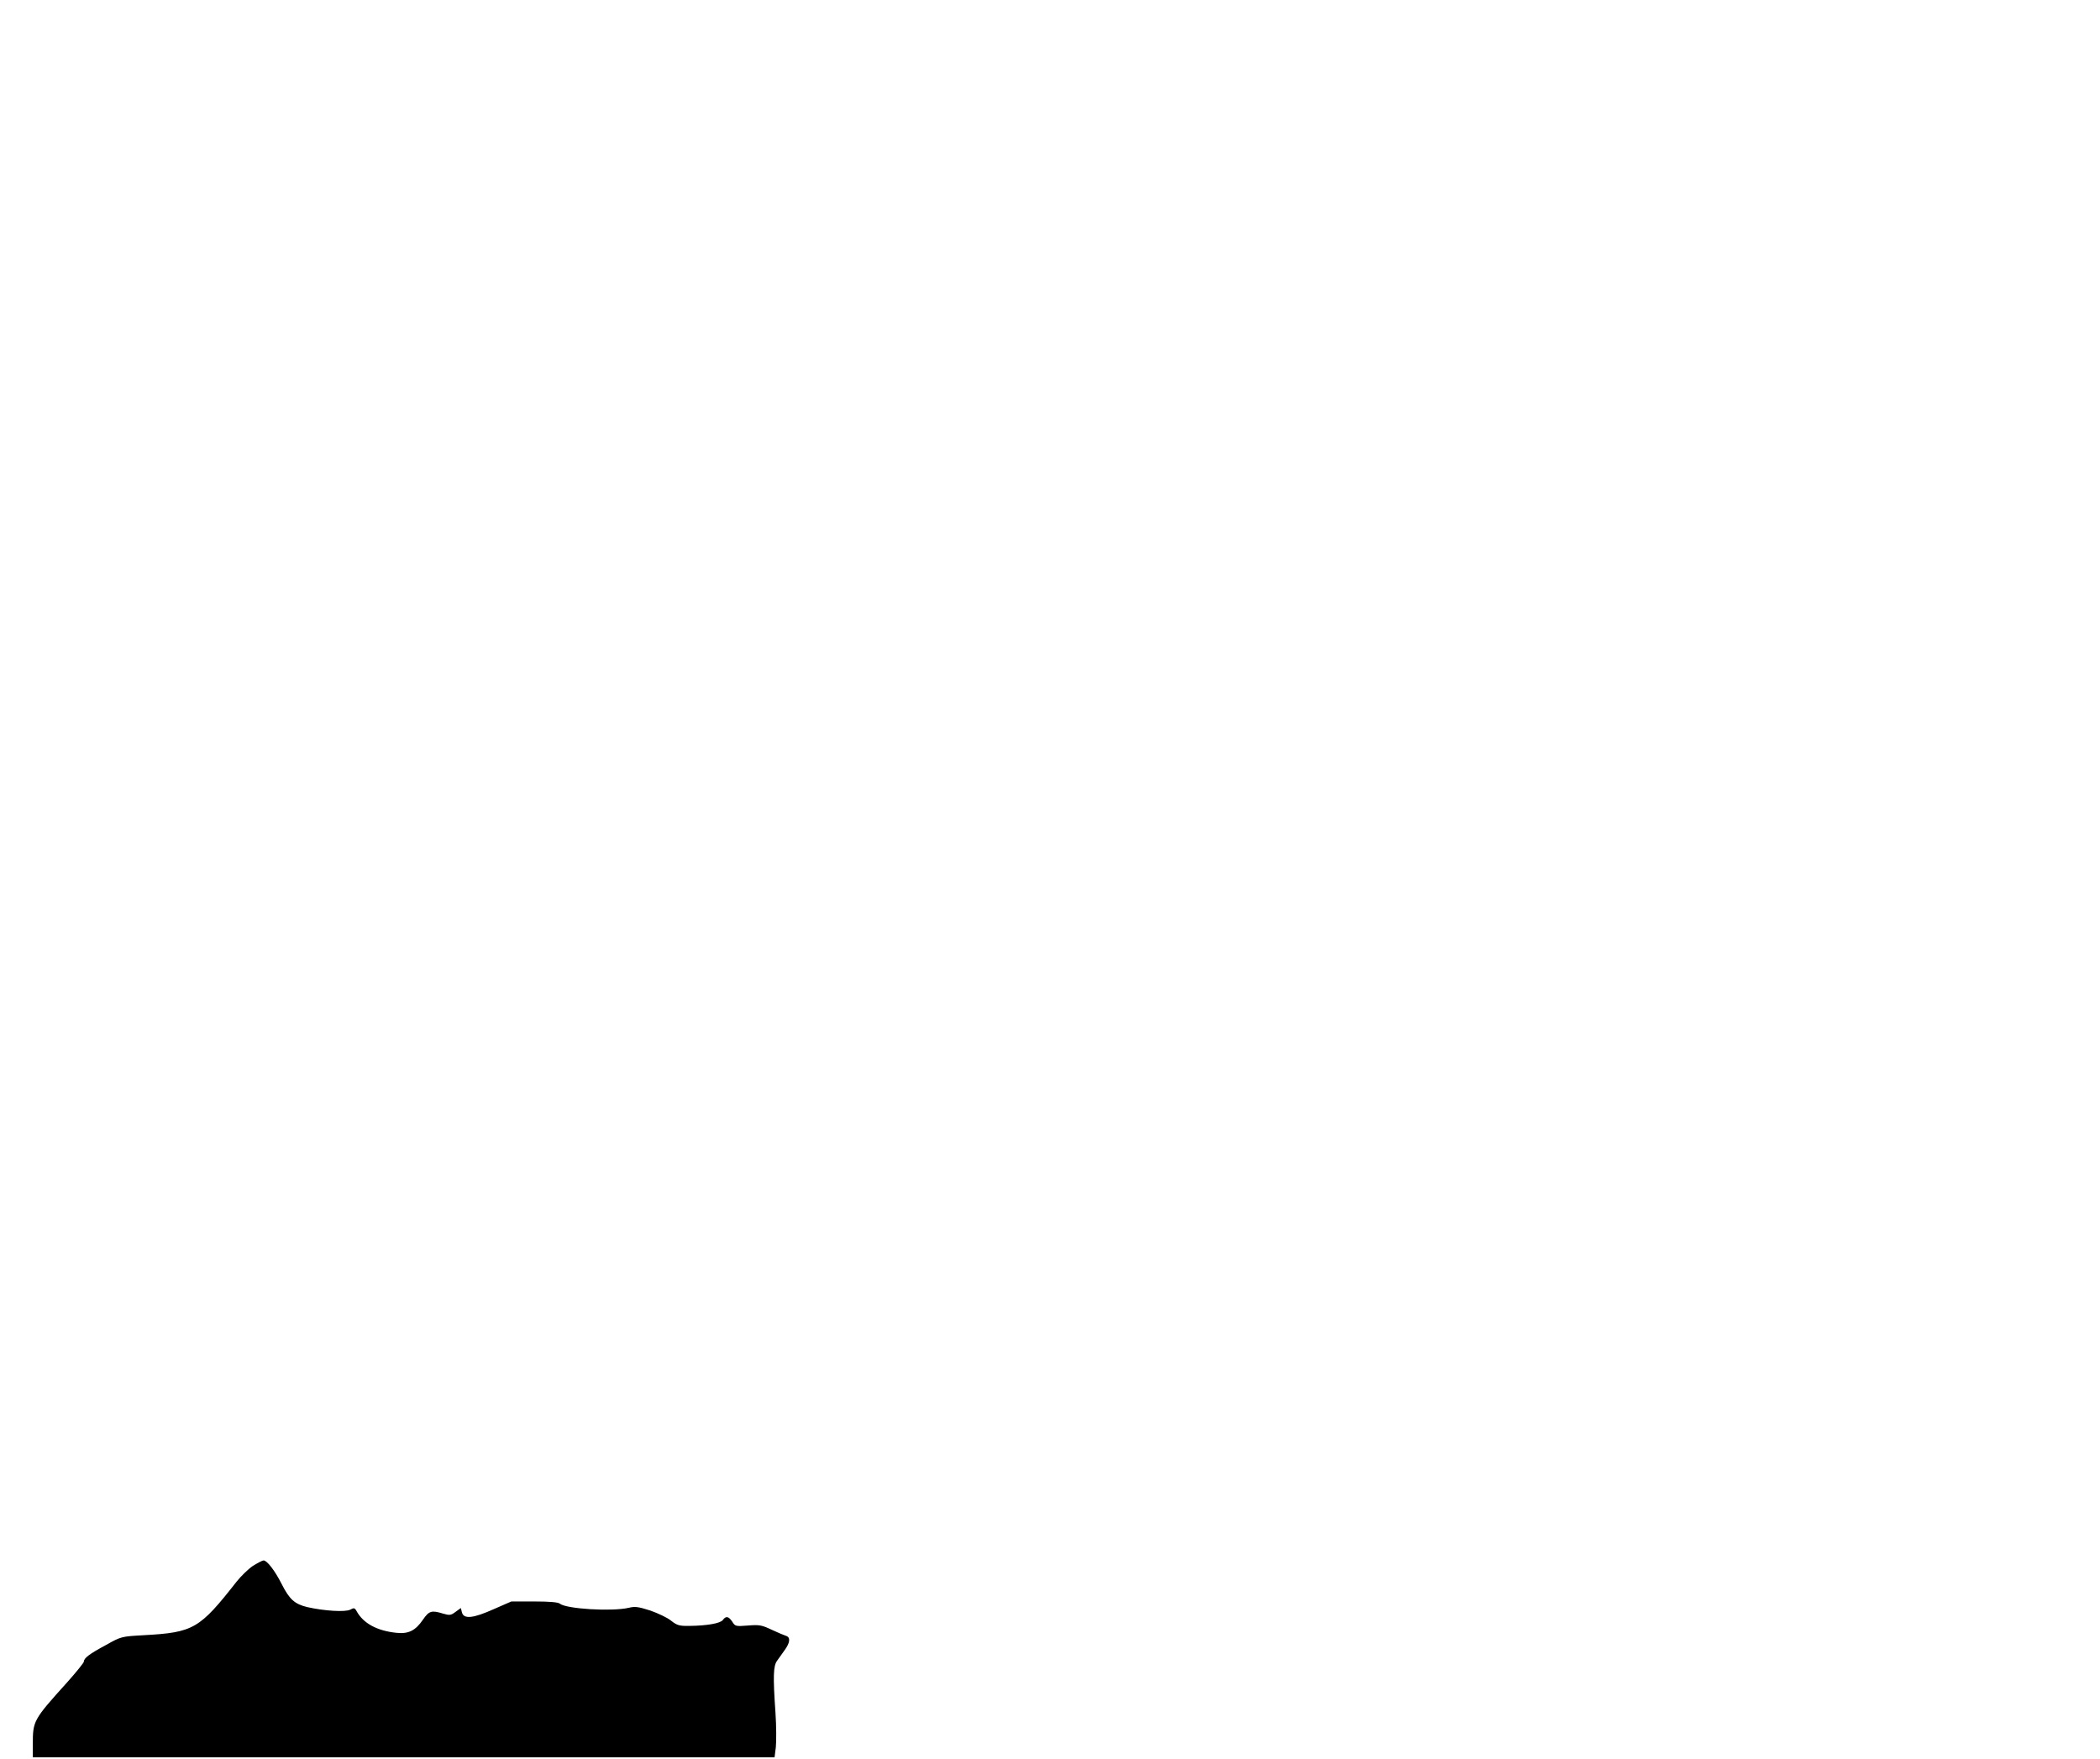 <?xml version="1.0" standalone="no"?>
<!DOCTYPE svg PUBLIC "-//W3C//DTD SVG 20010904//EN"
 "http://www.w3.org/TR/2001/REC-SVG-20010904/DTD/svg10.dtd">
<svg version="1.0" xmlns="http://www.w3.org/2000/svg"
 width="1152pt" height="965pt" viewBox="0 0 1152 965"
 preserveAspectRatio="xMidYMid meet">
<g transform="translate(0,965) scale(0.1,-0.1)"
fill="#000000" stroke="none">
<path d="M1387 1060 c-25 -17 -65 -56 -89 -86 -203 -259 -236 -279 -508 -294
-125 -7 -125 -7 -209 -54 -91 -49 -121 -72 -121 -91 0 -6 -42 -58 -92 -114
-185 -205 -188 -211 -188 -338 l0 -73 2034 0 2035 0 7 56 c3 31 3 116 -2 188
-14 202 -12 258 9 286 10 14 29 40 42 59 29 40 32 69 8 77 -10 3 -46 18 -80
34 -55 26 -68 28 -130 23 -66 -5 -70 -5 -86 21 -20 30 -35 33 -52 9 -14 -18
-86 -31 -183 -32 -55 -1 -68 3 -100 28 -20 17 -72 41 -114 56 -66 21 -84 24
-120 15 -93 -21 -342 -6 -377 23 -9 8 -57 12 -140 12 l-126 0 -96 -42 c-114
-51 -165 -56 -175 -18 l-6 24 -29 -21 c-25 -19 -33 -20 -67 -10 -65 20 -78 16
-112 -33 -41 -60 -79 -79 -145 -72 -107 11 -183 52 -220 121 -9 16 -14 17 -34
6 -27 -14 -142 -7 -235 14 -70 17 -98 42 -141 127 -37 73 -80 129 -99 129 -7
0 -33 -14 -59 -30z"/>
</g>
</svg>

